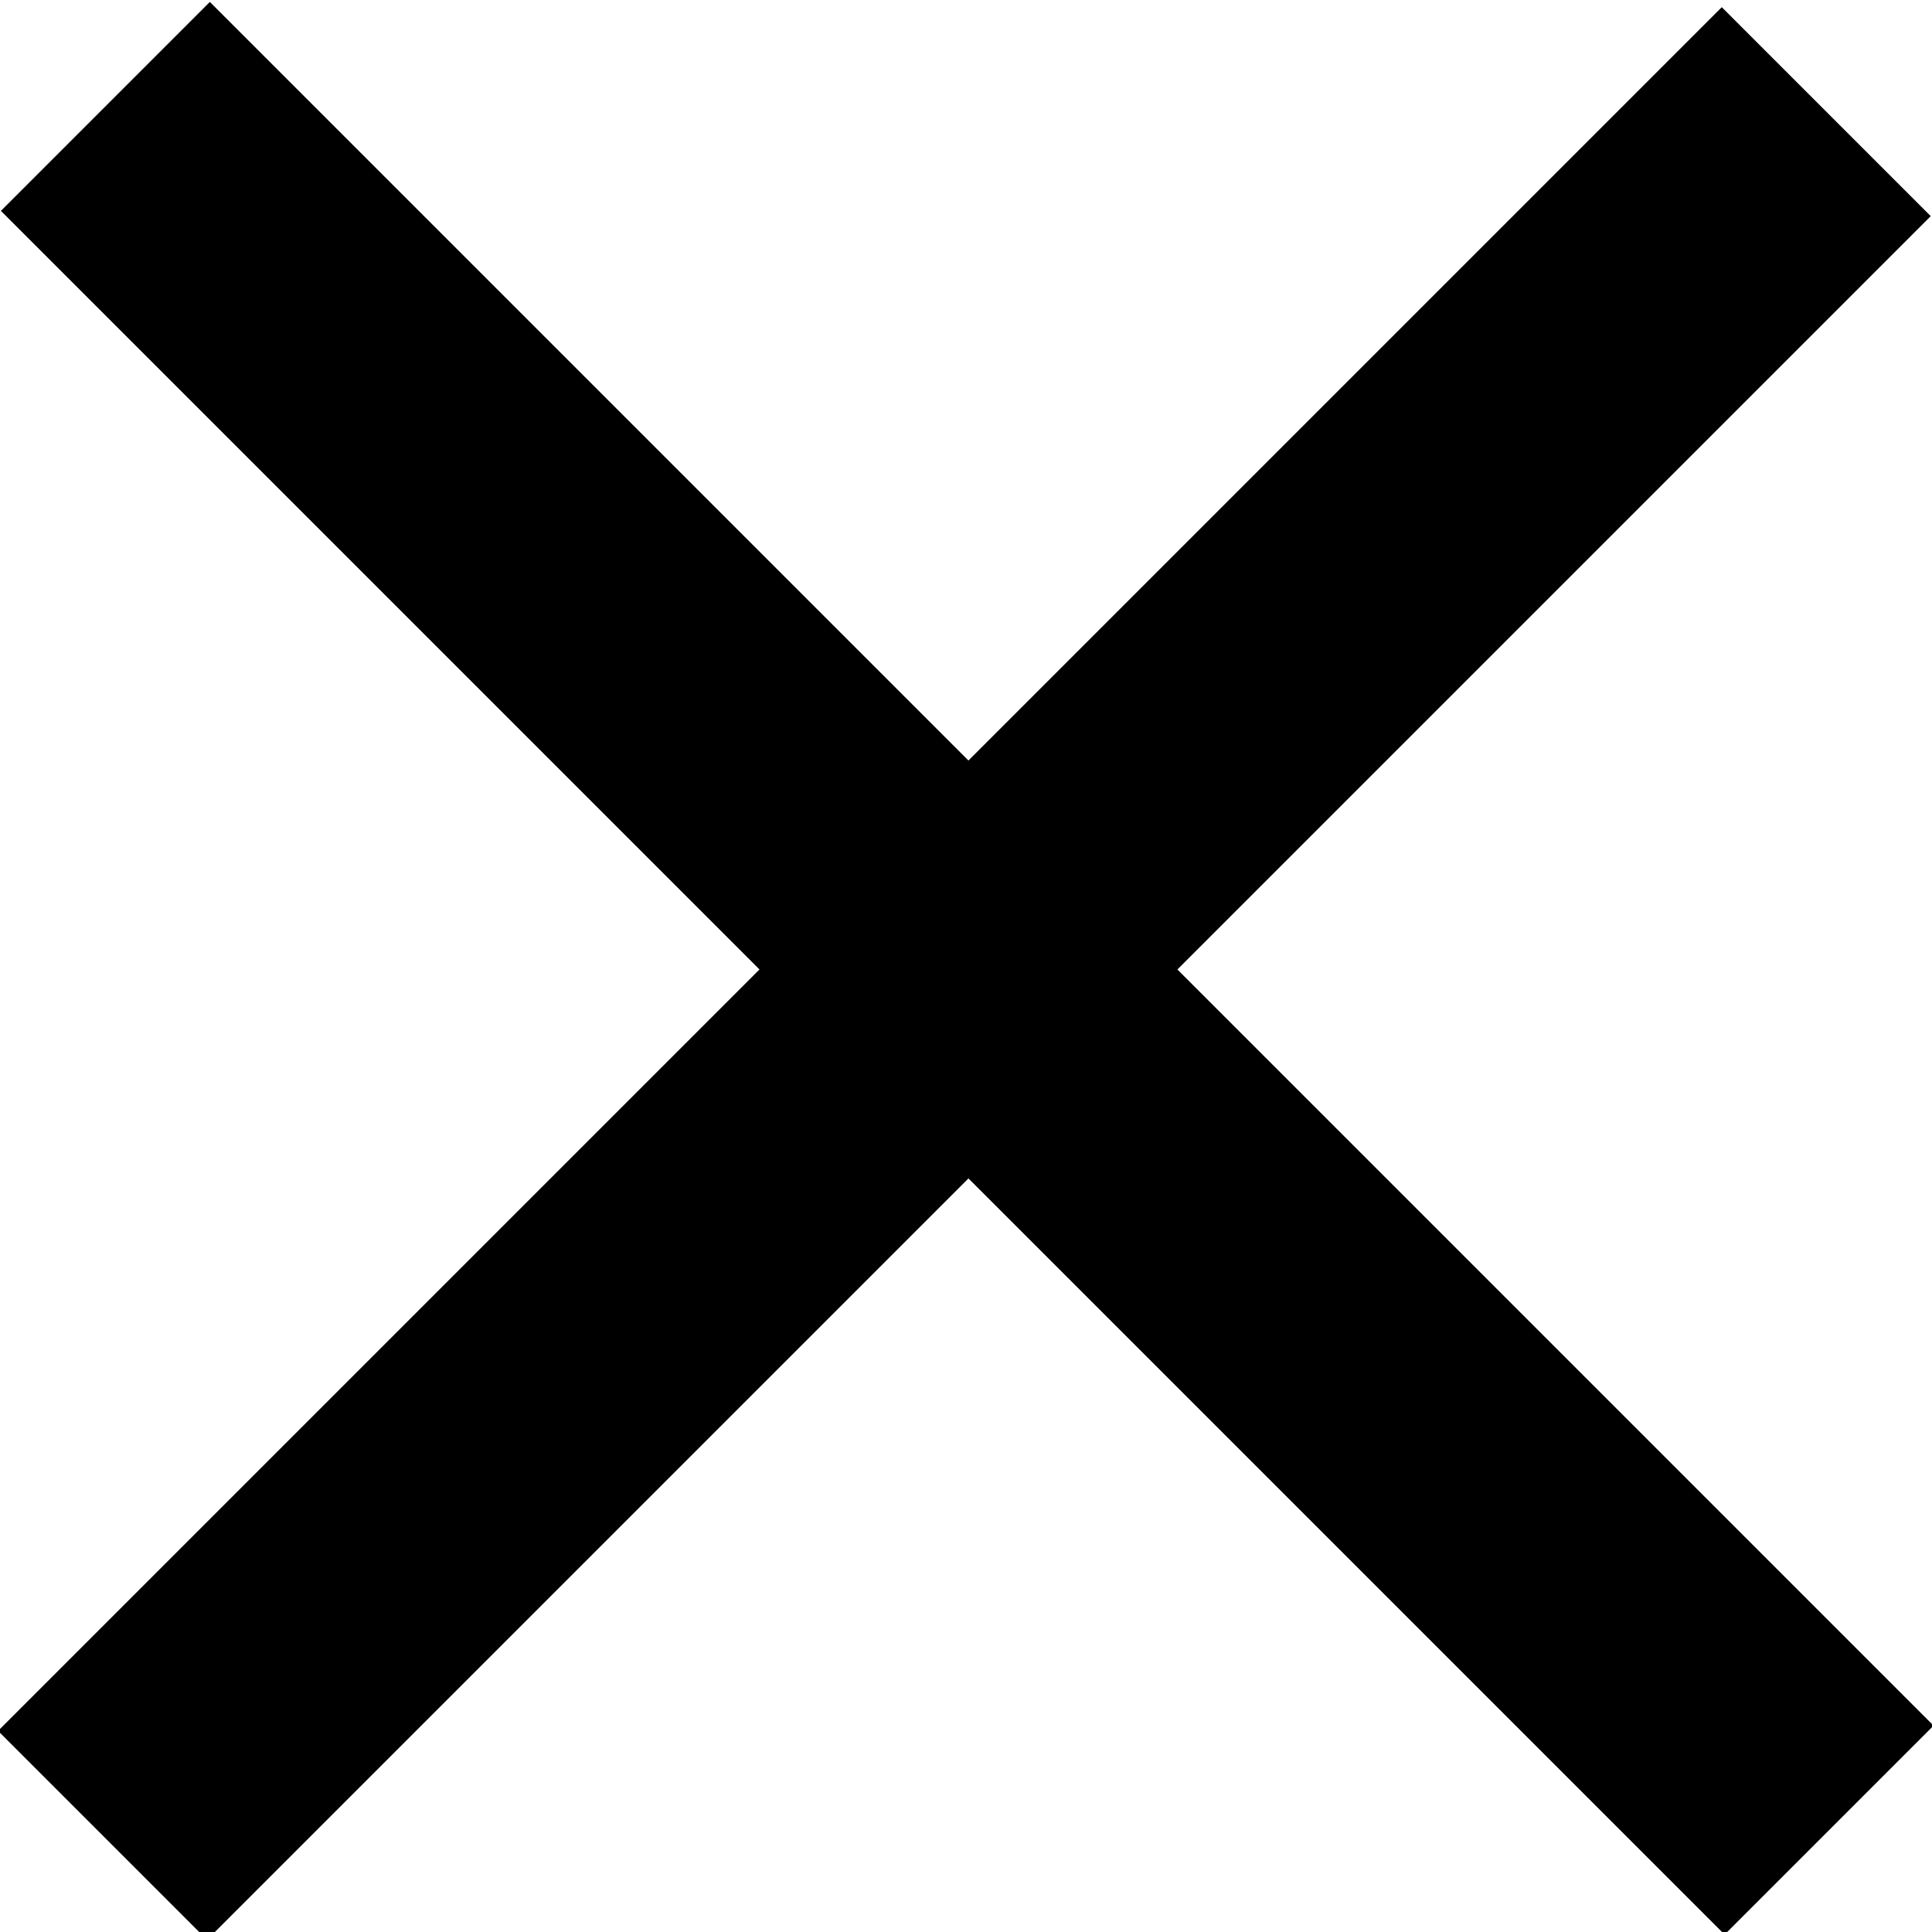 <!-- Generated by IcoMoon.io -->
<svg version="1.1" xmlns="http://www.w3.org/2000/svg" width="32" height="32" viewBox="0 0 32 32">
<title>close-small</title>
<path d="M-0.032 28.669l28.55-28.55 3.461 3.461-28.55 28.55-3.461-3.461z"></path>
<path d="M0.015 3.493l3.461-3.461 28.55 28.55-3.461 3.461-28.55-28.55z"></path>
</svg>

